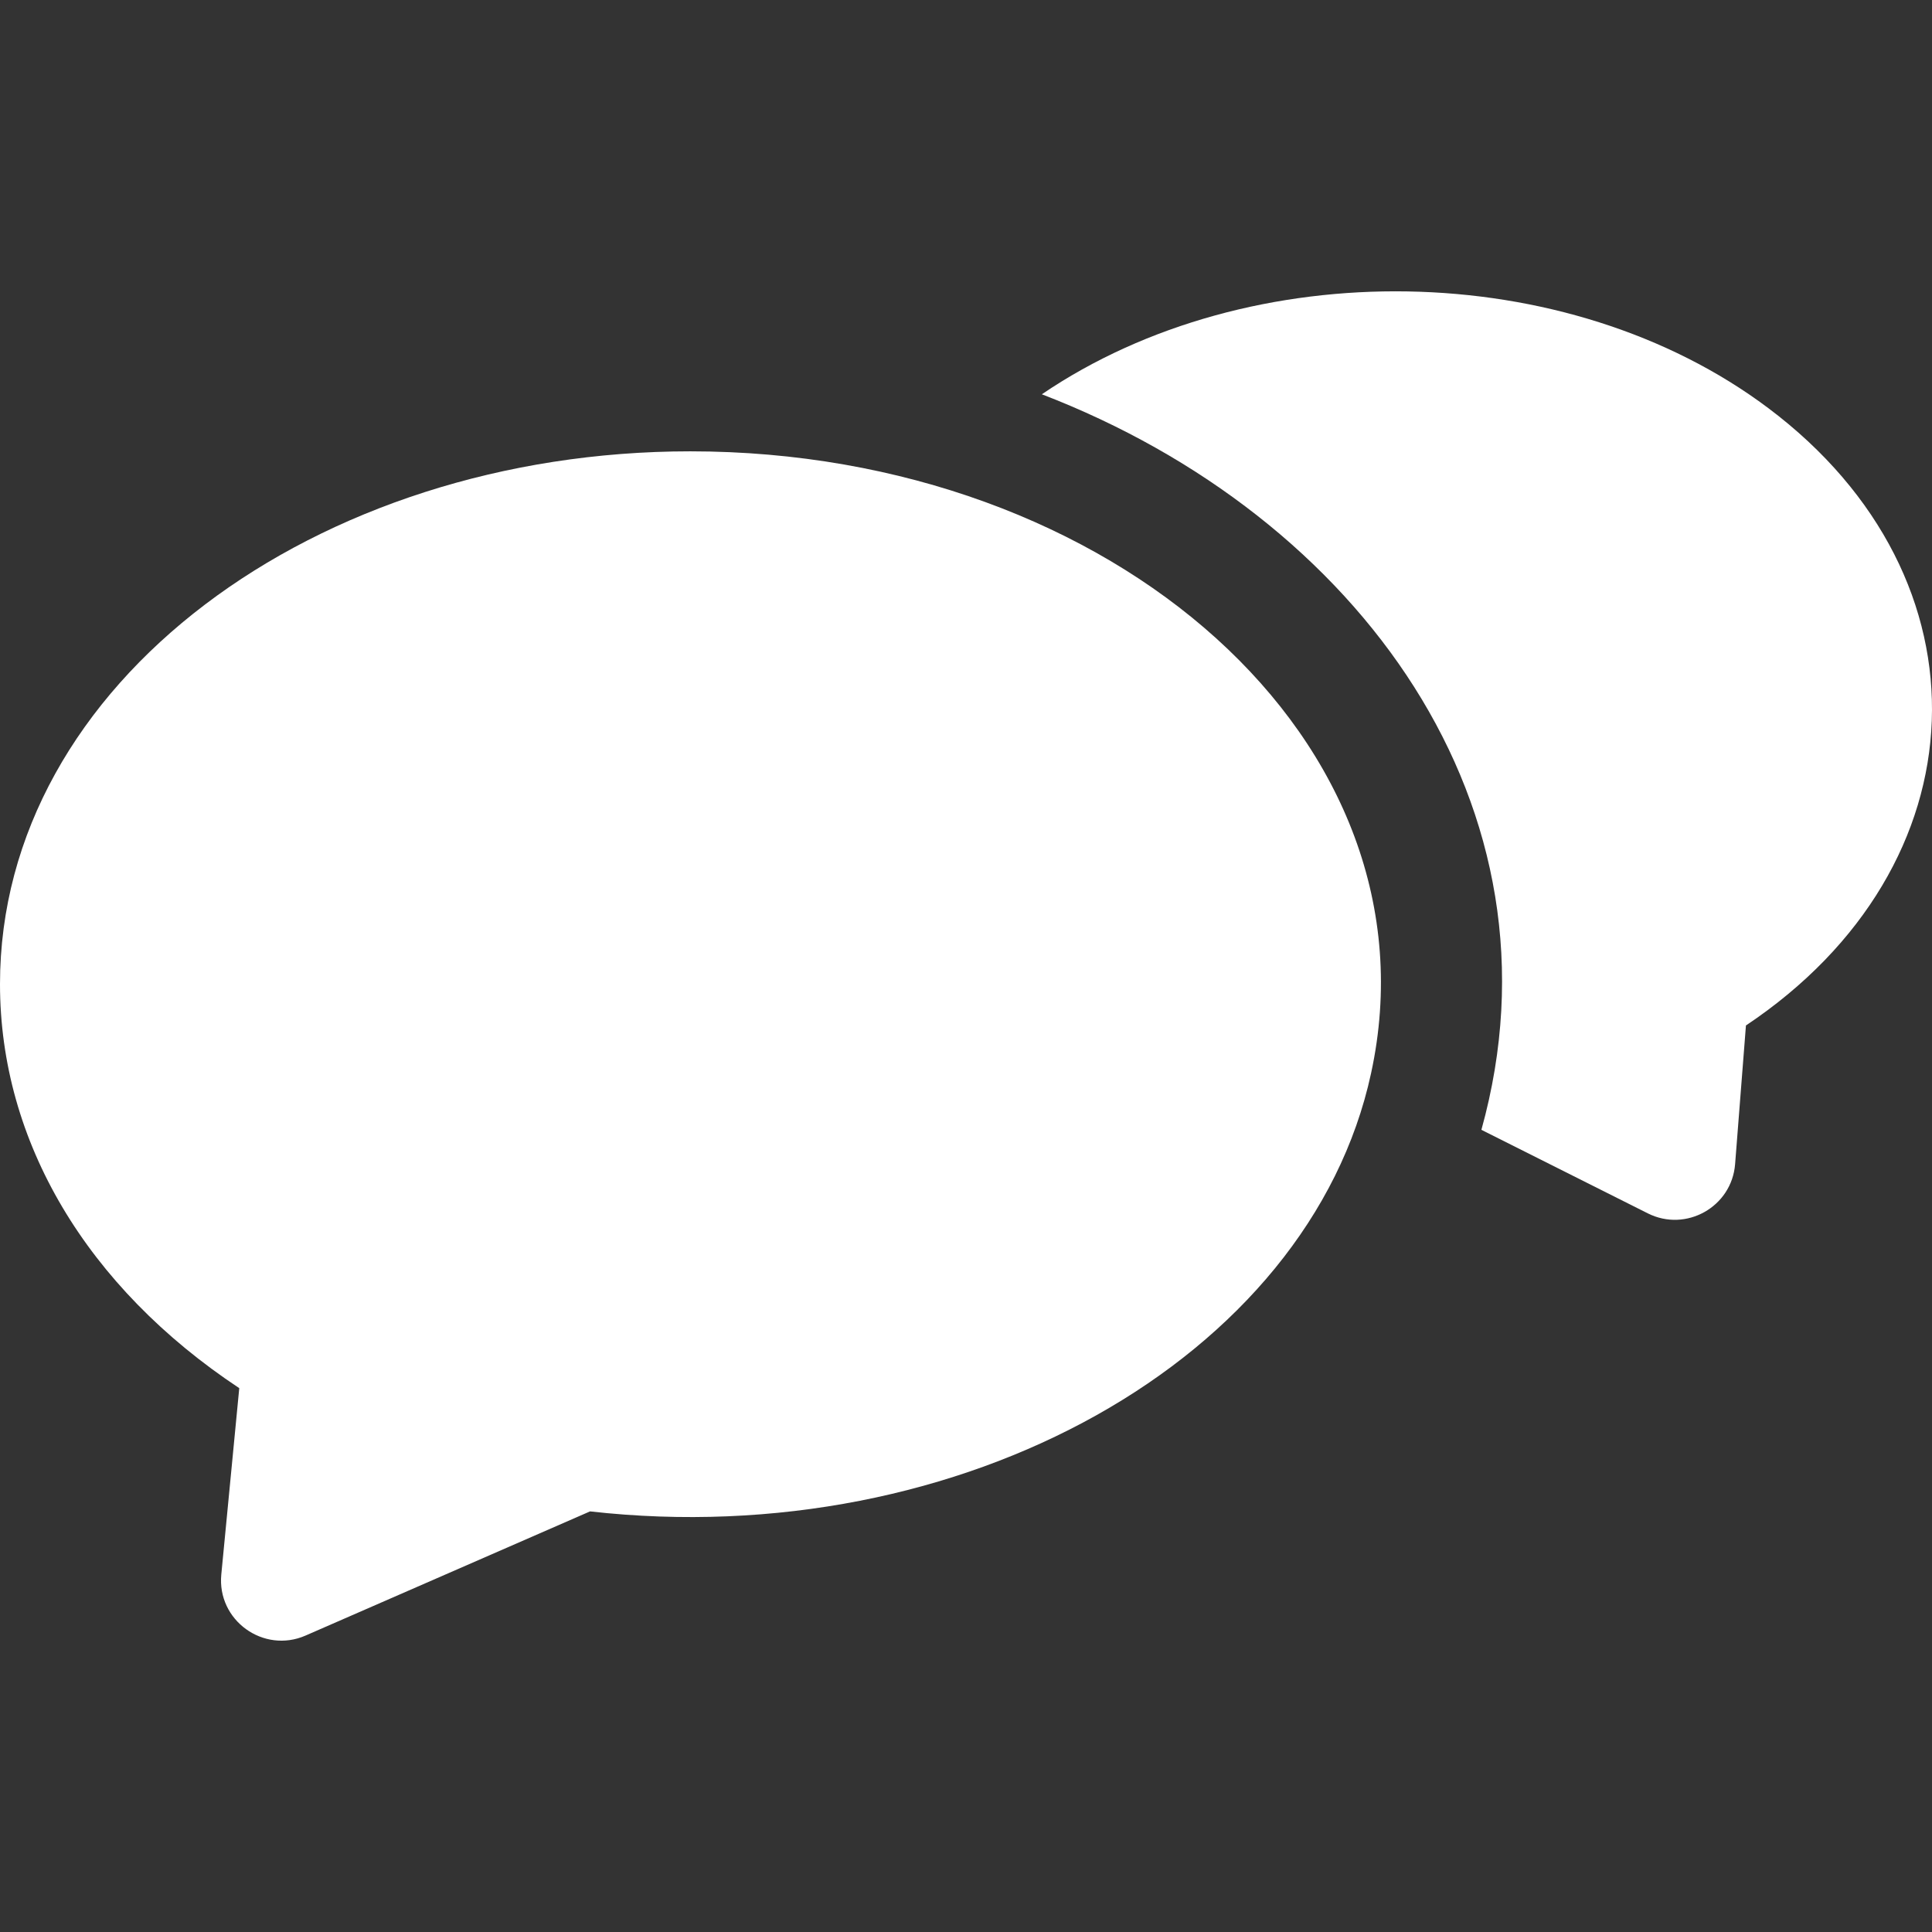 <?xml version="1.0" encoding="iso-8859-1"?>
<!-- Generator: Adobe Illustrator 19.0.0, SVG Export Plug-In . SVG Version: 6.00 Build 0)  -->
<svg version="1.1" id="Layer_1" xmlns="http://www.w3.org/2000/svg" xmlns:xlink="http://www.w3.org/1999/xlink" x="0px" y="0px"
	 viewBox="0 0 512 512" style="enable-background:new 0 0 512 512; fill:white;" xml:space="preserve">
<rect x="0" y="0" width="512" height="512" fill="#333333" stroke="none"/>
<g>
	<g>
		<path d="M182.937,119.606C83.829,119.606,0,180.863,0,260.808c0,41.716,22.971,80.265,63.406,107.066l-4.759,49.371
			c-1.176,12.184,11.2,21.054,22.324,16.198l75.397-32.908c98.278,11.09,190.558-40.334,206.975-116.087
			C382.385,196.903,295.104,119.606,182.937,119.606z"/>
	</g>
</g>
<g>
	<g>
		<path d="M468.596,108.139c-53.388-40.048-137.299-41.155-192.498-3.65c84.174,32.372,140.217,109.642,116.487,194.926
			l44.108,22.141c10.121,5.081,22.242-1.716,23.127-13.052l2.872-36.744C525.955,229.52,528.795,153.298,468.596,108.139z"/>
	</g>
</g>
<g>
</g>
<g>
</g>
<g>
</g>
<g>
</g>
<g>
</g>
<g>
</g>
<g>
</g>
<g>
</g>
<g>
</g>
<g>
</g>
<g>
</g>
<g>
</g>
<g>
</g>
<g>
</g>
<g>
</g>
</svg>

